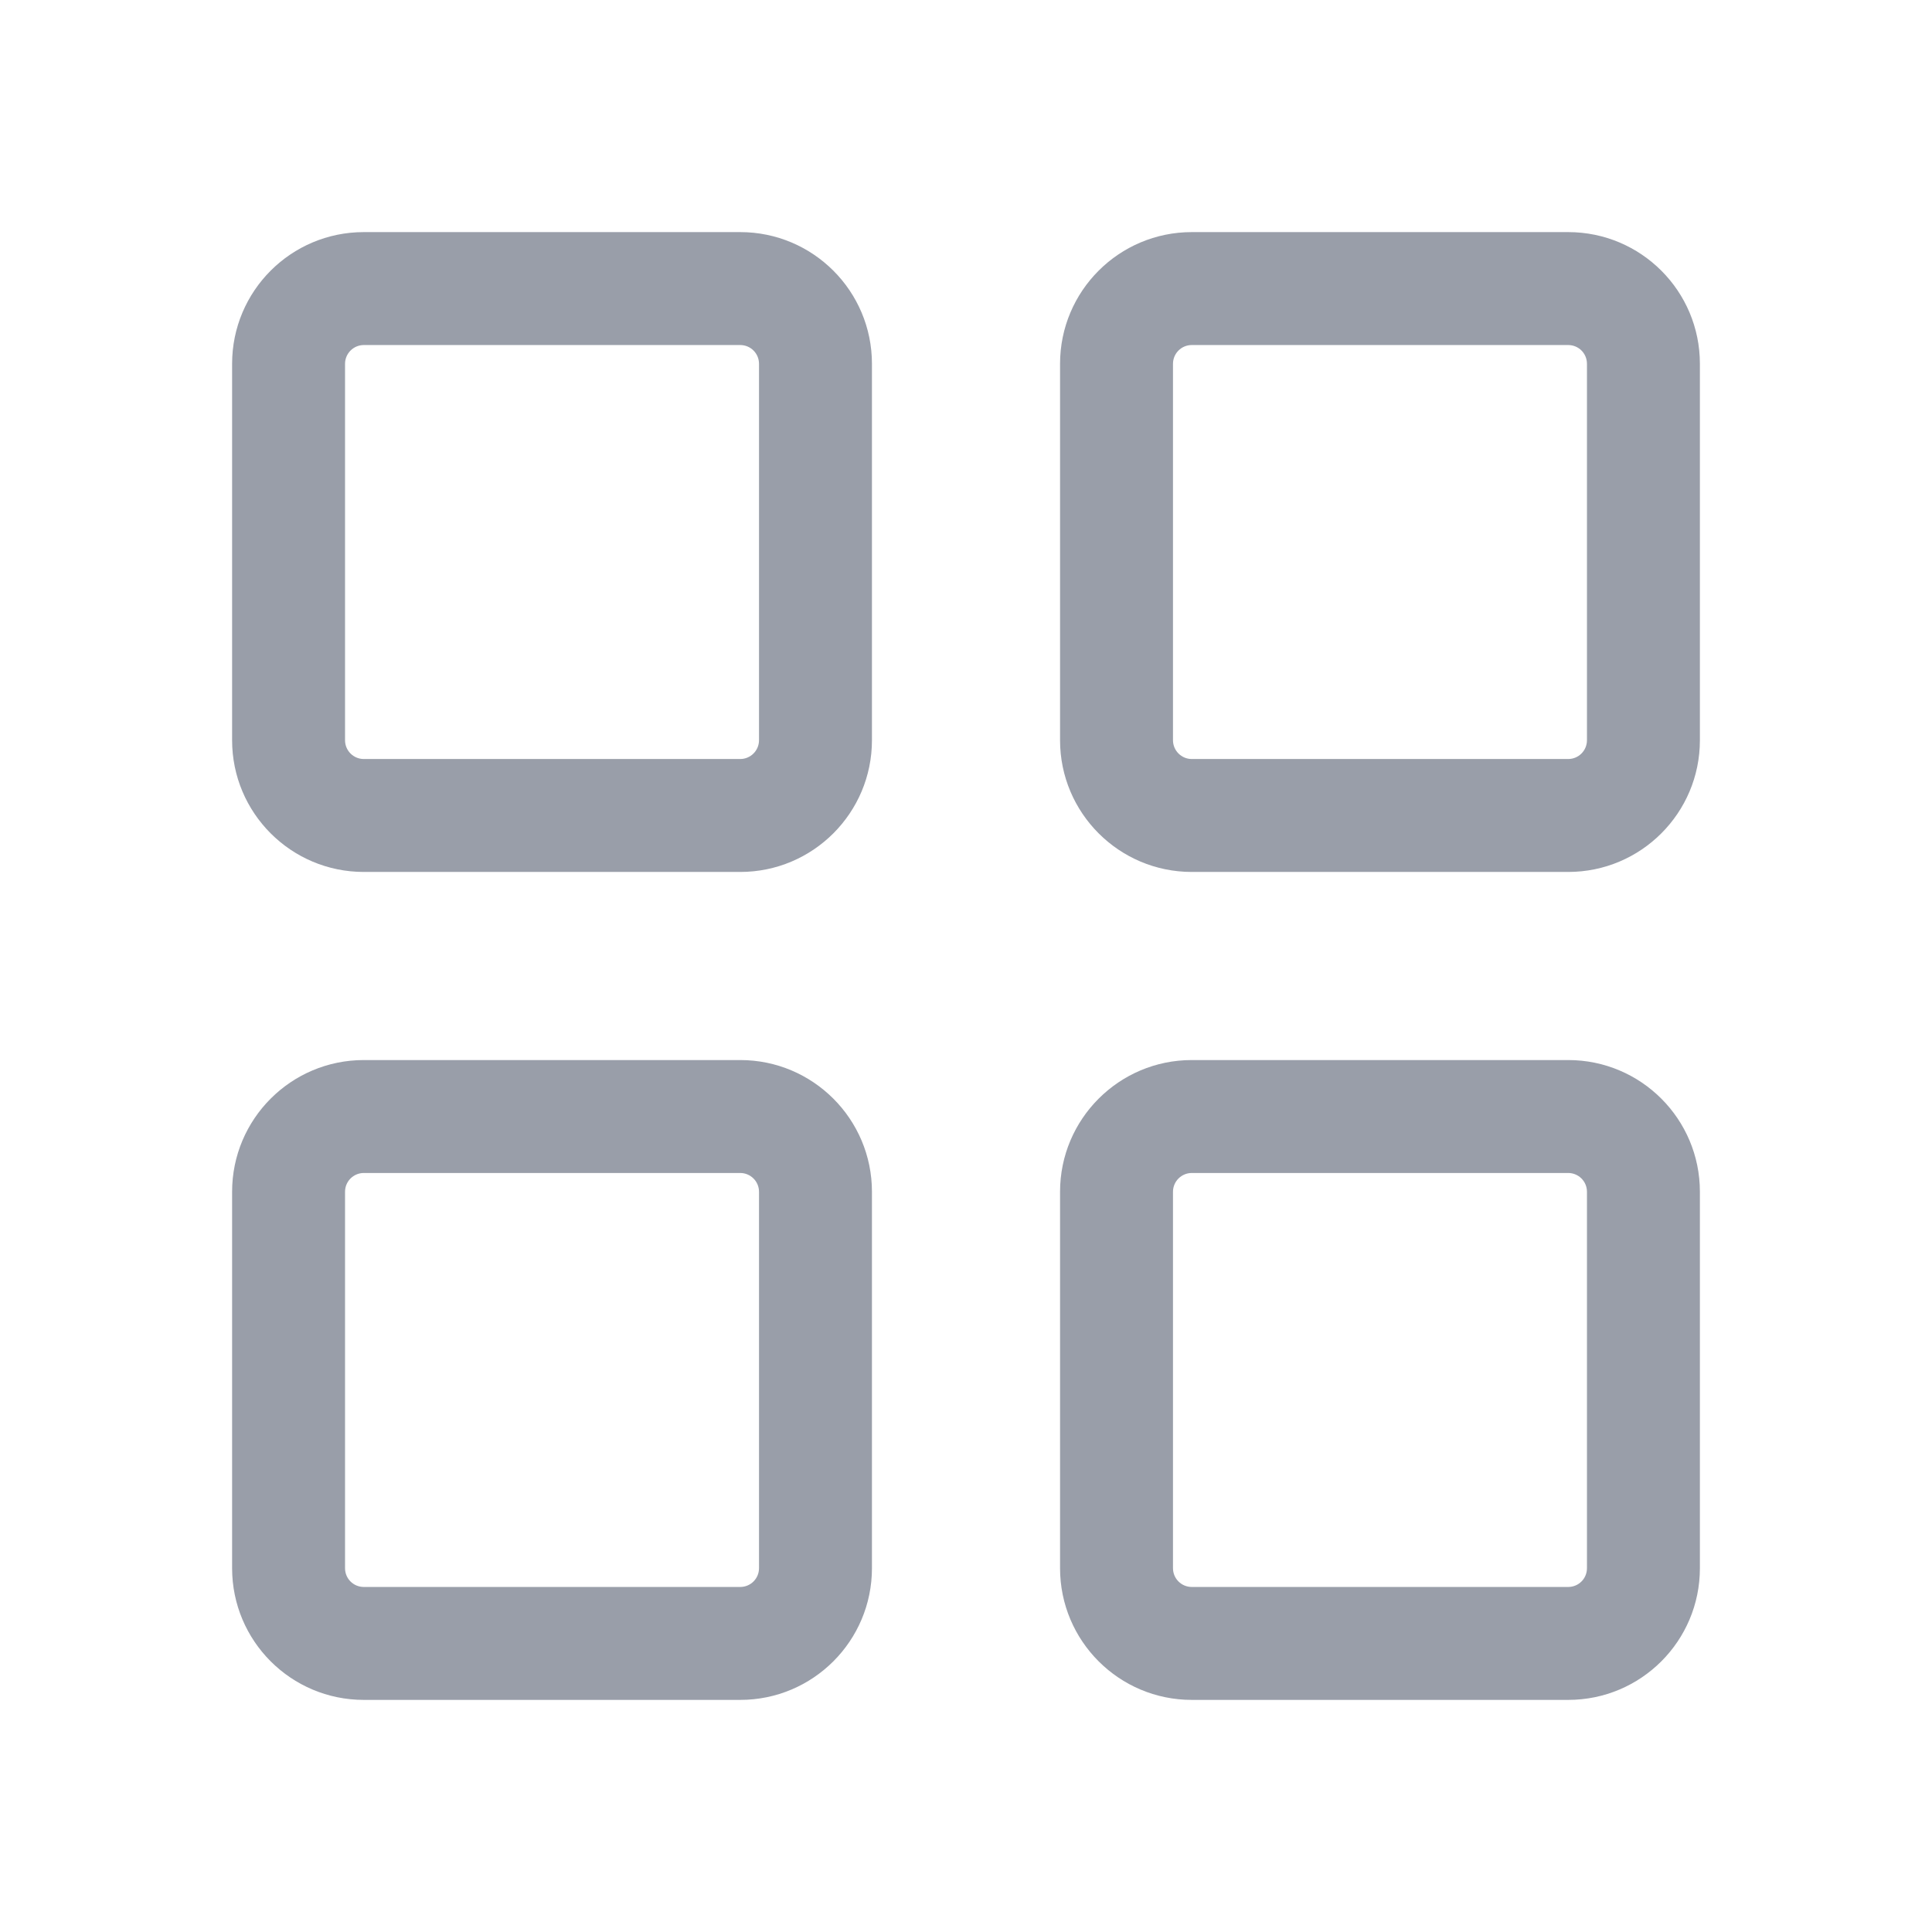 <svg width="22" height="22" viewBox="0 0 22 22" fill="none" xmlns="http://www.w3.org/2000/svg">
<path fill-rule="evenodd" clip-rule="evenodd" d="M2.643 4.143C2.643 3.314 3.314 2.643 4.143 2.643H8.429C9.257 2.643 9.929 3.314 9.929 4.143V8.429C9.929 9.257 9.257 9.929 8.429 9.929H4.143C3.314 9.929 2.643 9.257 2.643 8.429V4.143ZM4.143 3.929C4.025 3.929 3.929 4.025 3.929 4.143V8.429C3.929 8.547 4.024 8.643 4.143 8.643H8.429C8.547 8.643 8.643 8.547 8.643 8.429V4.143C8.643 4.024 8.547 3.929 8.429 3.929H4.143Z" fill="#999EA9"/>
<path fill-rule="evenodd" clip-rule="evenodd" d="M2.643 13.571C2.643 12.743 3.314 12.071 4.143 12.071H8.429C9.257 12.071 9.929 12.743 9.929 13.571V17.857C9.929 18.686 9.257 19.357 8.429 19.357H4.143C3.314 19.357 2.643 18.686 2.643 17.857V13.571ZM4.143 13.357C4.024 13.357 3.929 13.453 3.929 13.571V17.857C3.929 17.976 4.024 18.071 4.143 18.071H8.429C8.547 18.071 8.643 17.976 8.643 17.857V13.571C8.643 13.453 8.547 13.357 8.429 13.357H4.143Z" fill="#999EA9"/>
<path fill-rule="evenodd" clip-rule="evenodd" d="M12.071 4.143C12.071 3.314 12.743 2.643 13.571 2.643H17.857C18.686 2.643 19.357 3.314 19.357 4.143V8.429C19.357 9.257 18.686 9.929 17.857 9.929H13.571C12.743 9.929 12.071 9.257 12.071 8.429V4.143ZM13.571 3.929C13.453 3.929 13.357 4.024 13.357 4.143V8.429C13.357 8.547 13.453 8.643 13.571 8.643H17.857C17.976 8.643 18.071 8.547 18.071 8.429V4.143C18.071 4.024 17.976 3.929 17.857 3.929H13.571Z" fill="#999EA9"/>
<path fill-rule="evenodd" clip-rule="evenodd" d="M12.071 13.571C12.071 12.743 12.743 12.071 13.571 12.071H17.857C18.686 12.071 19.357 12.743 19.357 13.571V17.857C19.357 18.686 18.686 19.357 17.857 19.357H13.571C12.743 19.357 12.071 18.686 12.071 17.857V13.571ZM13.571 13.357C13.453 13.357 13.357 13.453 13.357 13.571V17.857C13.357 17.976 13.453 18.071 13.571 18.071H17.857C17.976 18.071 18.071 17.976 18.071 17.857V13.571C18.071 13.453 17.976 13.357 17.857 13.357H13.571Z" fill="#999EA9"/>
</svg>
